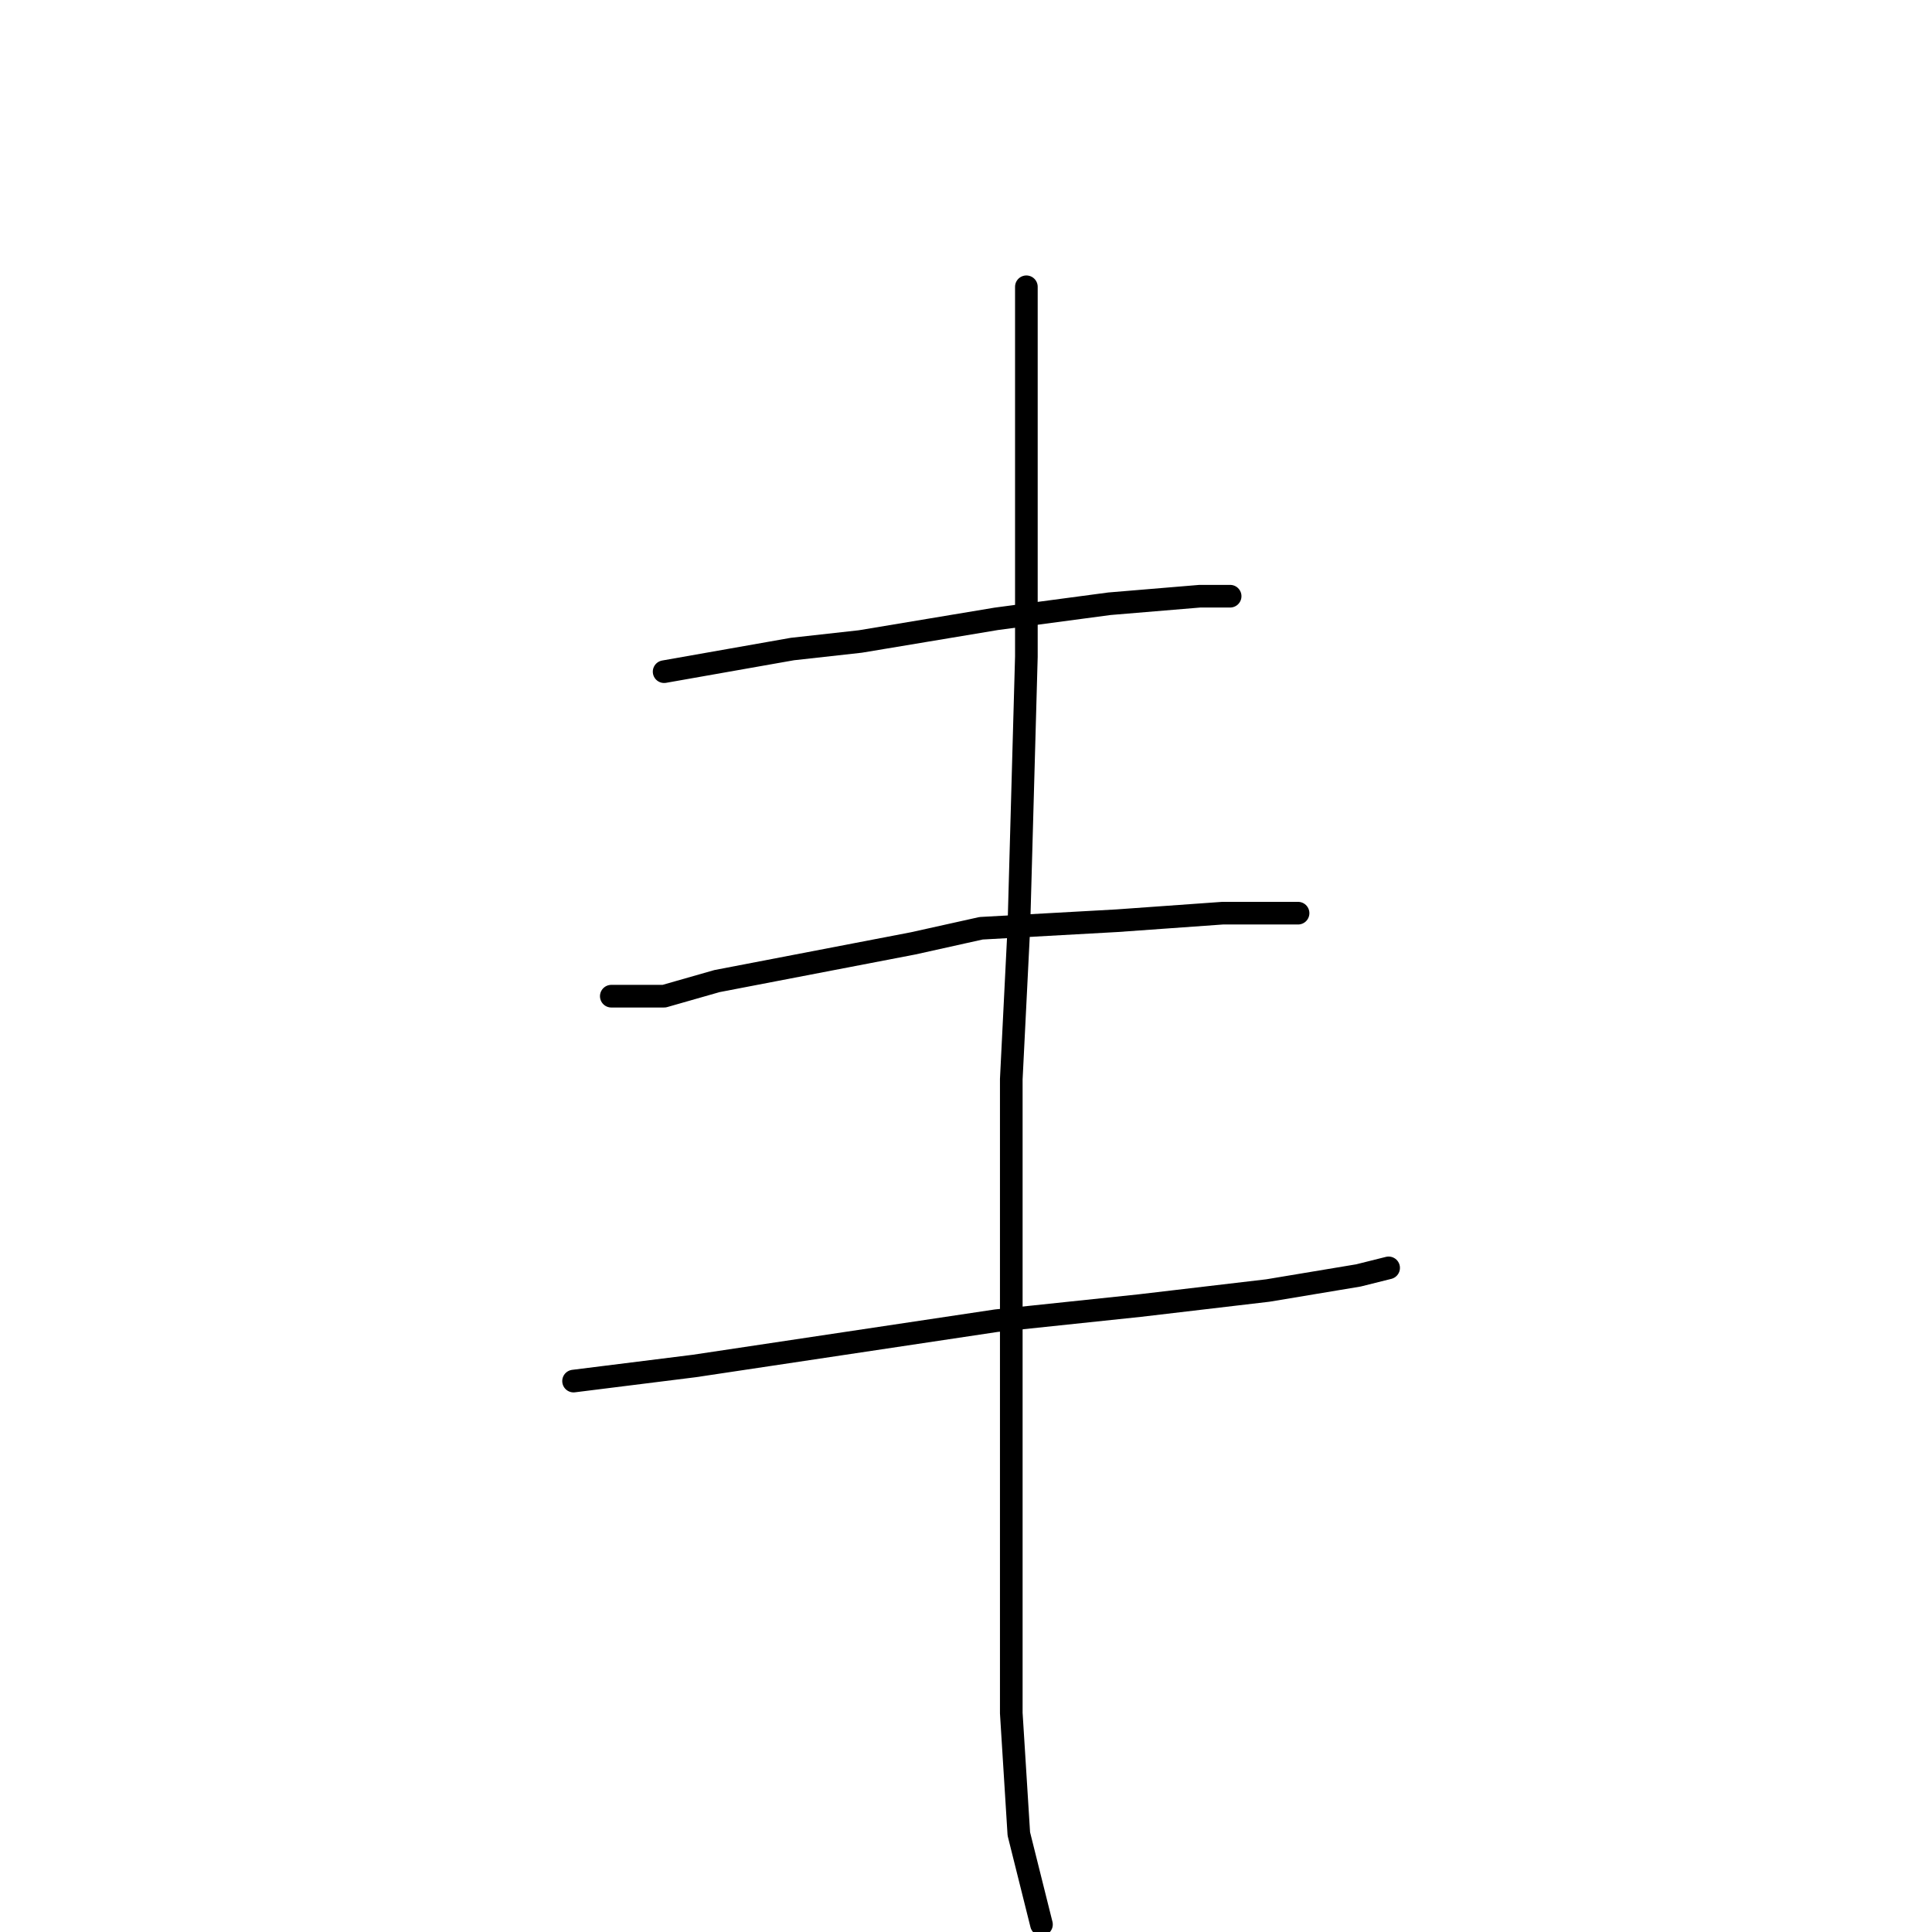 <?xml version="1.0" standalone="no"?>
    <svg width="256" height="256" xmlns="http://www.w3.org/2000/svg" version="1.1">
    <polyline stroke="black" stroke-width="3" stroke-linecap="round" fill="transparent" stroke-linejoin="round" points="88 89 105 86 114 85 132 82 147 80 159 79 163 79 163 79 " />
        <polyline stroke="black" stroke-width="3" stroke-linecap="round" fill="transparent" stroke-linejoin="round" points="81 132 88 132 95 130 121 125 130 123 148 122 162 121 172 121 172 121 " />
        <polyline stroke="black" stroke-width="3" stroke-linecap="round" fill="transparent" stroke-linejoin="round" points="76 183 92 181 112 178 132 175 151 173 168 171 180 169 184 168 184 168 " />
        <polyline stroke="black" stroke-width="3" stroke-linecap="round" fill="transparent" stroke-linejoin="round" points="136 38 136 56 136 87 135 123 134 143 134 179 134 208 134 227 135 243 138 255 138 255 " />
        </svg>